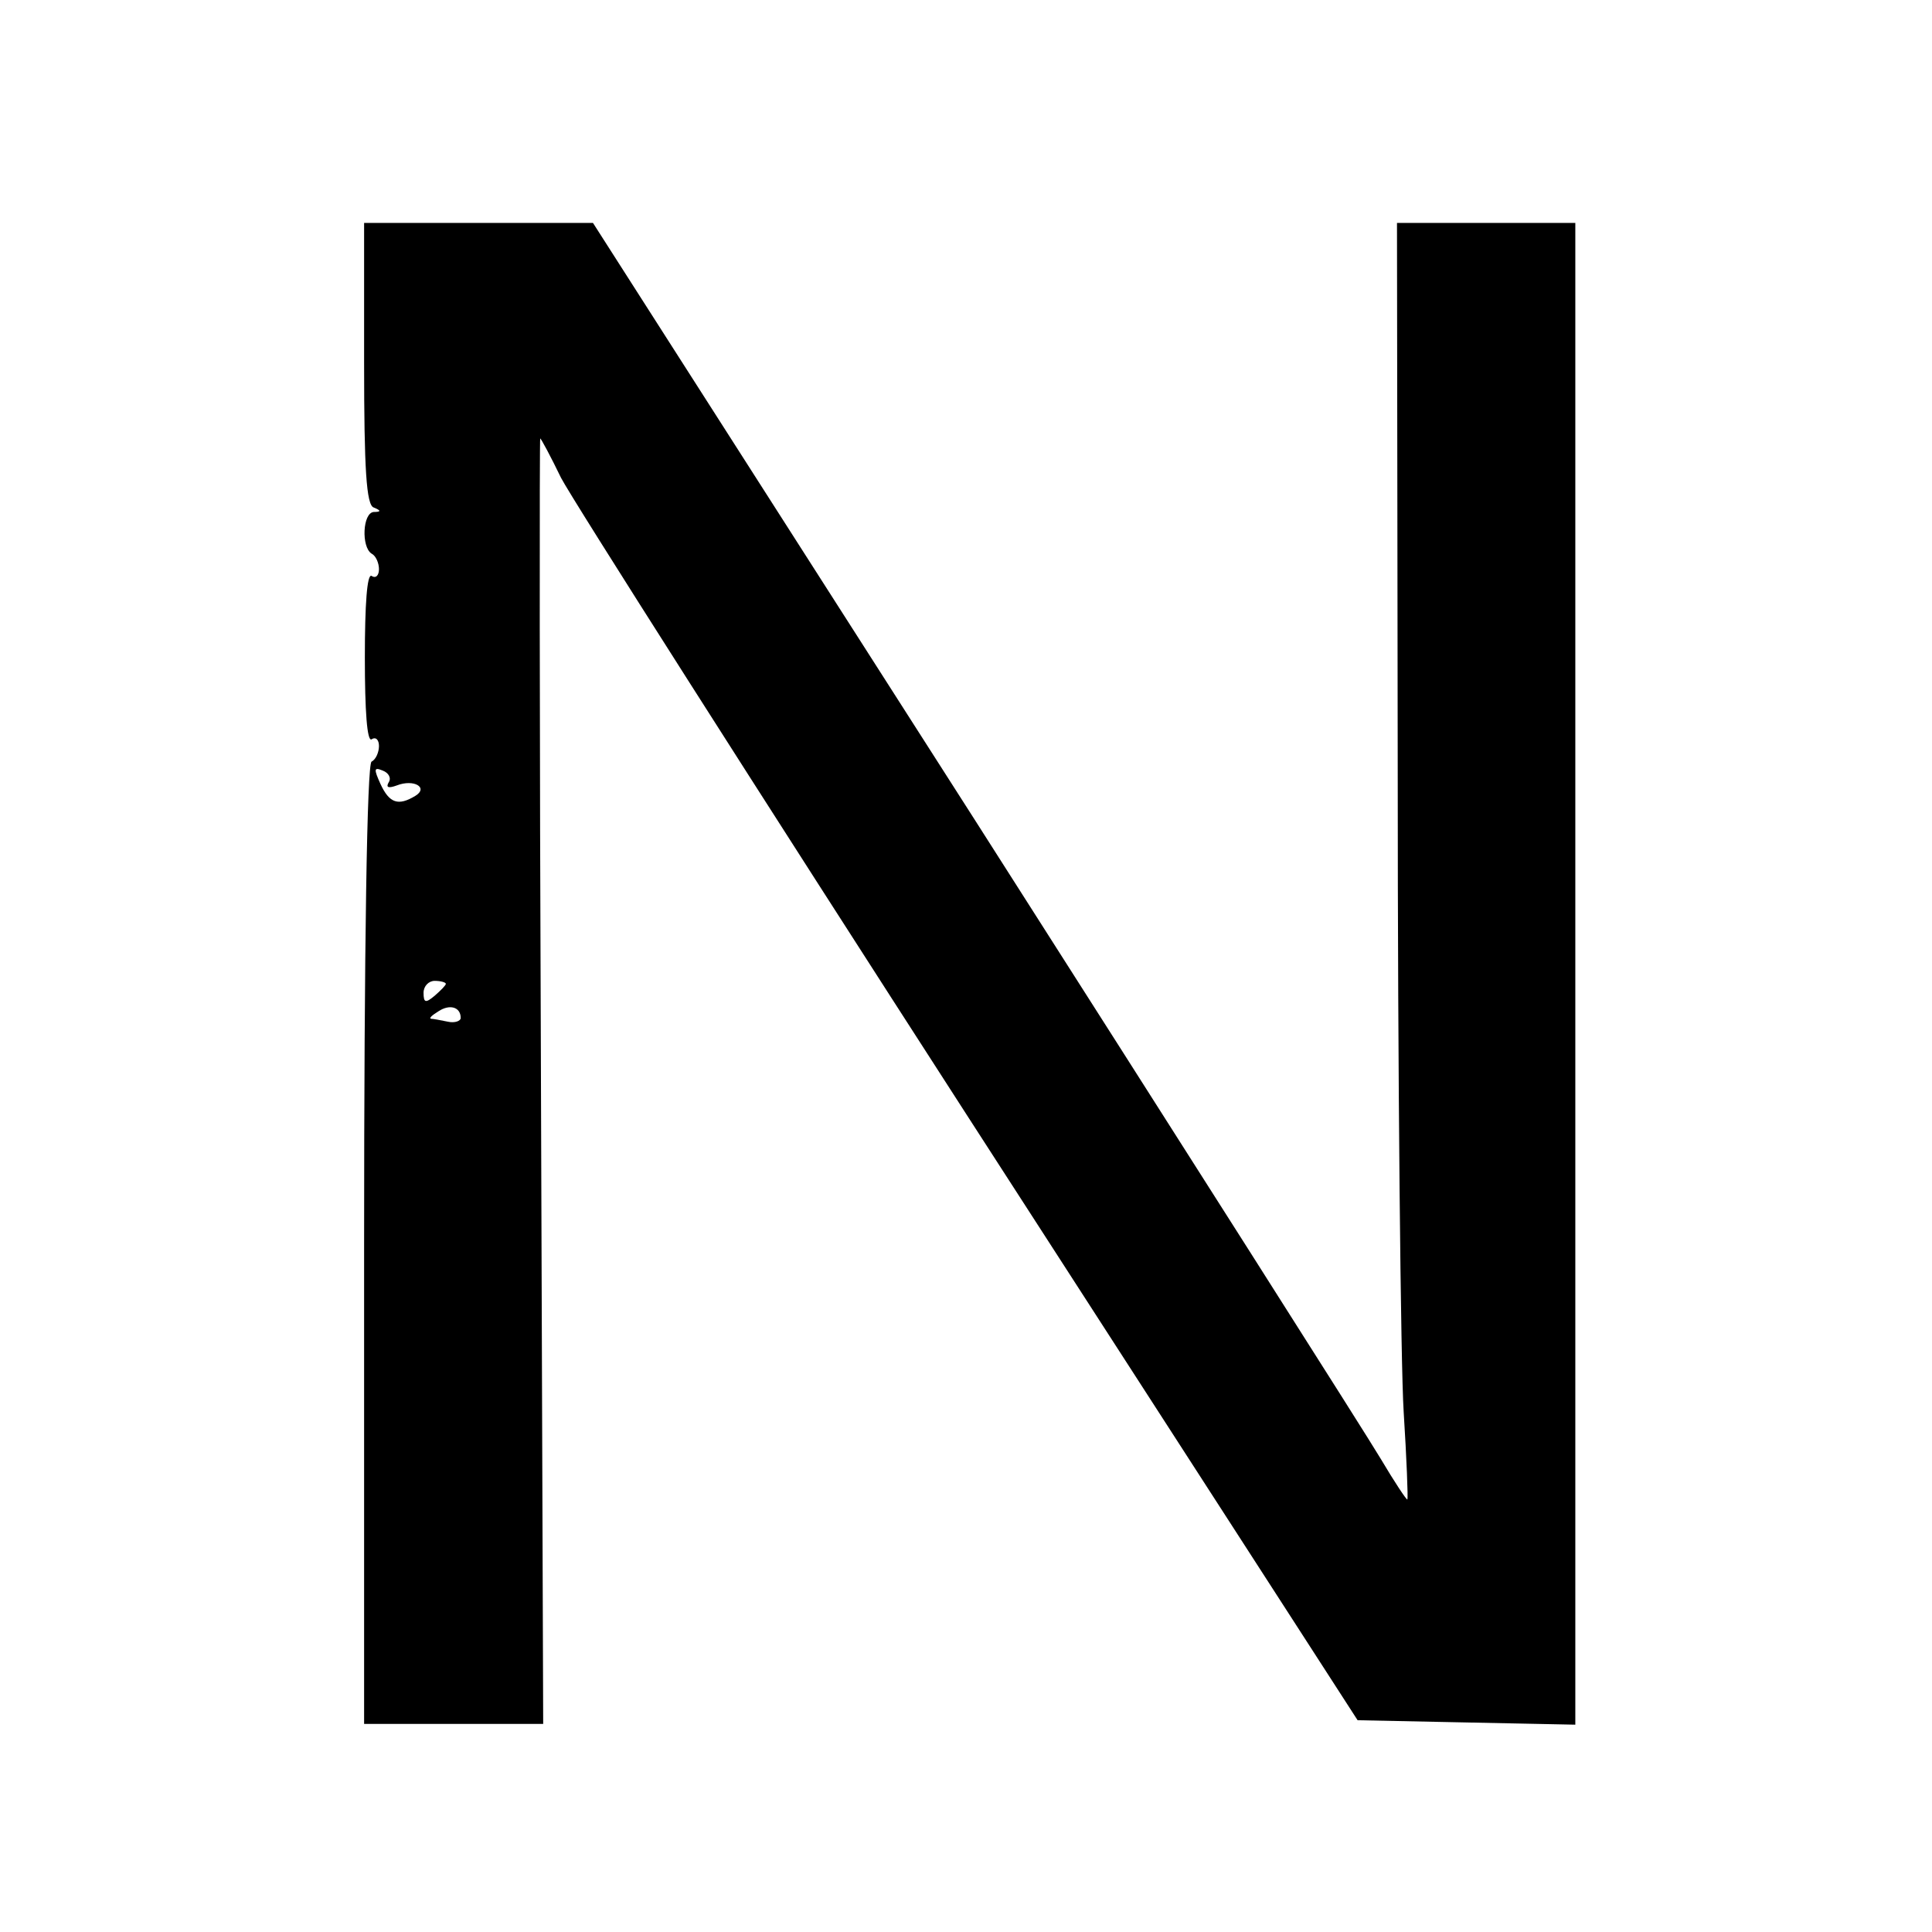 <?xml version="1.0" standalone="no"?>
<!DOCTYPE svg PUBLIC "-//W3C//DTD SVG 20010904//EN"
 "http://www.w3.org/TR/2001/REC-SVG-20010904/DTD/svg10.dtd">
<svg version="1.0" xmlns="http://www.w3.org/2000/svg"
 width="260pt" height="260pt" viewBox="0 0 260 260"
 preserveAspectRatio="xMidYMid meet">
<g transform="translate(0,260) scale(0.1,-0.1)"
fill="#000000" stroke="none">
<path d="M490 2111 c0 -142 3 -191 13 -194 10 -4 10 -6 0 -6 -15 -1 -17 -47
-3 -56 6 -3 10 -13 10 -21 0 -8 -4 -13 -10 -9 -6 3 -9 -38 -9 -110 0 -72 3
-113 9 -110 6 4 10 -1 10 -9 0 -8 -4 -18 -10 -21 -6 -4 -10 -242 -10 -650 l0
-645 120 0 121 0 -3 865 c-2 476 -2 865 -1 865 1 0 14 -24 28 -53 15 -29 262
-417 549 -862 l523 -810 146 -3 147 -3 0 1011 0 1010 -120 0 -120 0 1 -742 c0
-409 4 -795 8 -858 4 -63 6 -116 5 -118 -1 -1 -17 23 -36 55 -19 32 -265 419
-547 861 l-513 802 -154 0 -154 0 0 -189z m33 -564 c-4 -7 0 -8 11 -4 23 9 43
-3 25 -14 -23 -14 -35 -10 -47 16 -9 20 -9 23 3 18 8 -3 12 -10 8 -16z m77
-271 c0 -2 -7 -9 -15 -16 -12 -10 -15 -10 -15 4 0 9 7 16 15 16 8 0 15 -2 15
-4z m20 -46 c0 -4 -8 -7 -17 -5 -10 2 -20 4 -23 4 -3 1 2 5 10 10 15 10 30 6
30 -9z"/>
</g>
</svg>
